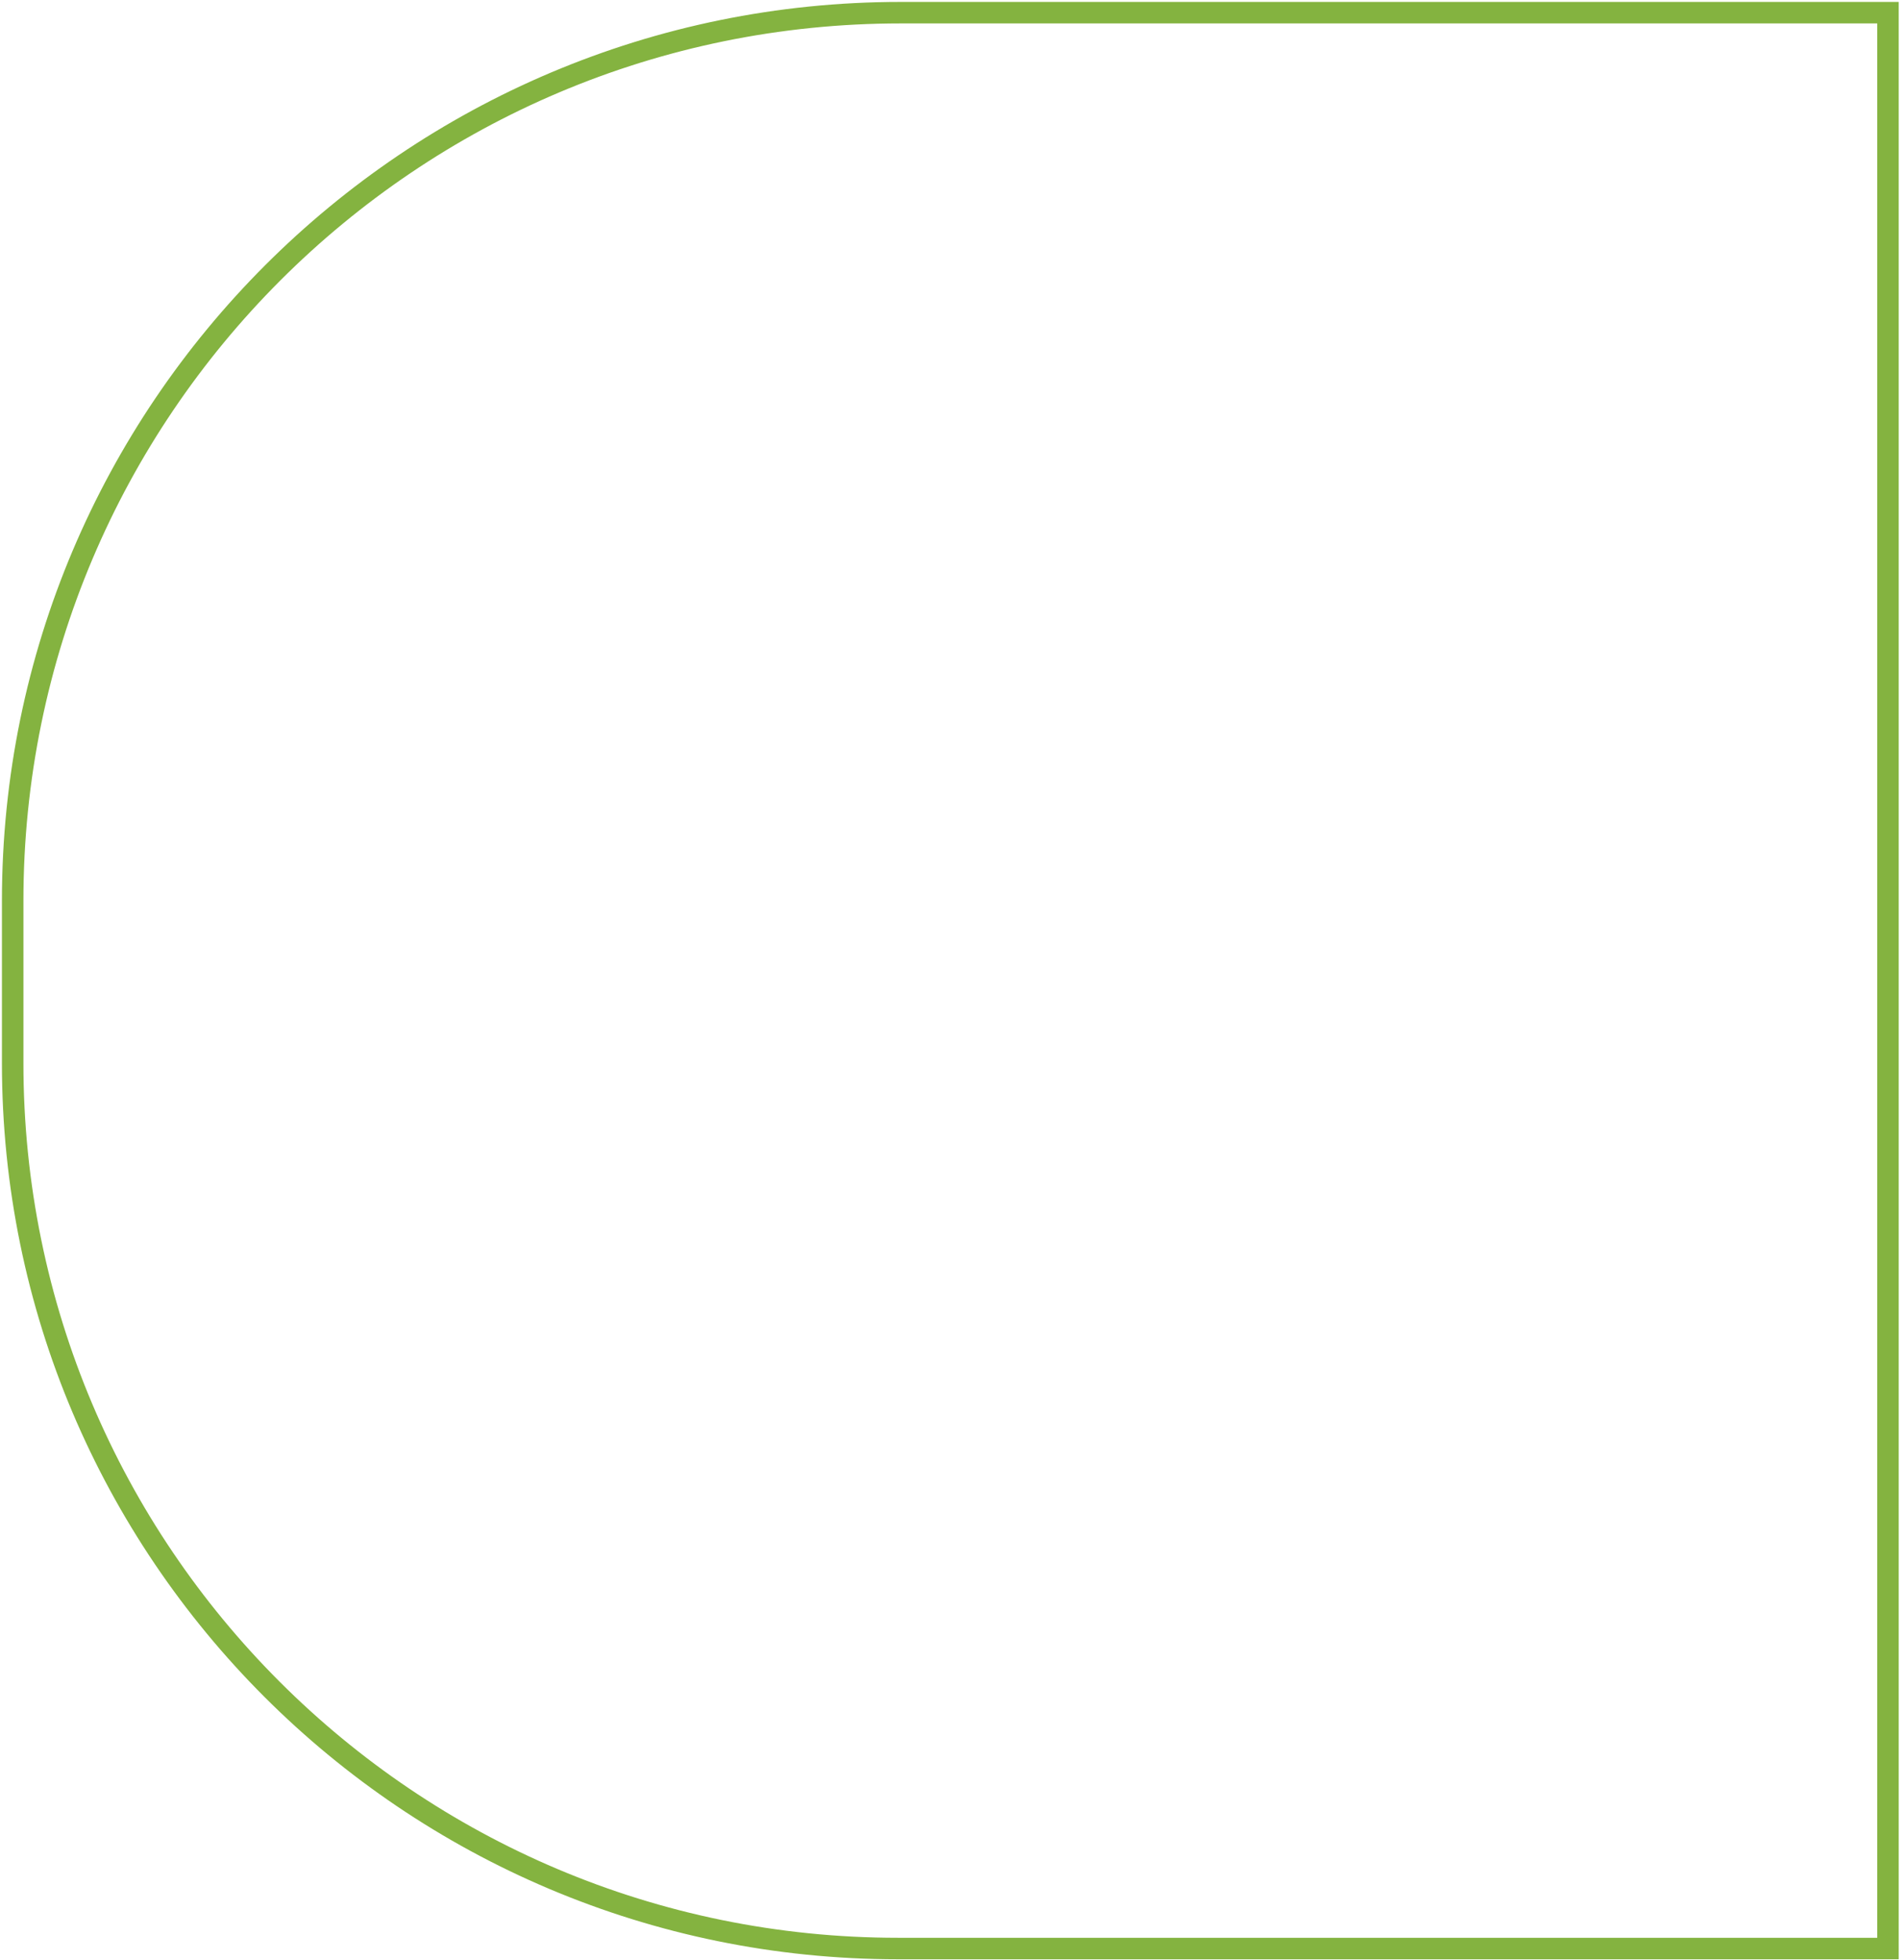 <svg width="884" height="912" viewBox="0 0 884 912" fill="none" xmlns="http://www.w3.org/2000/svg">
<path d="M878.4 906.598H417.801C190.301 906.598 5.9 722.198 5.9 494.698V419.098C5.9 190.898 190.901 5.898 419.101 5.898H878.4V906.598Z" stroke="#84B340" stroke-width="10" stroke-miterlimit="10"/>
</svg>
